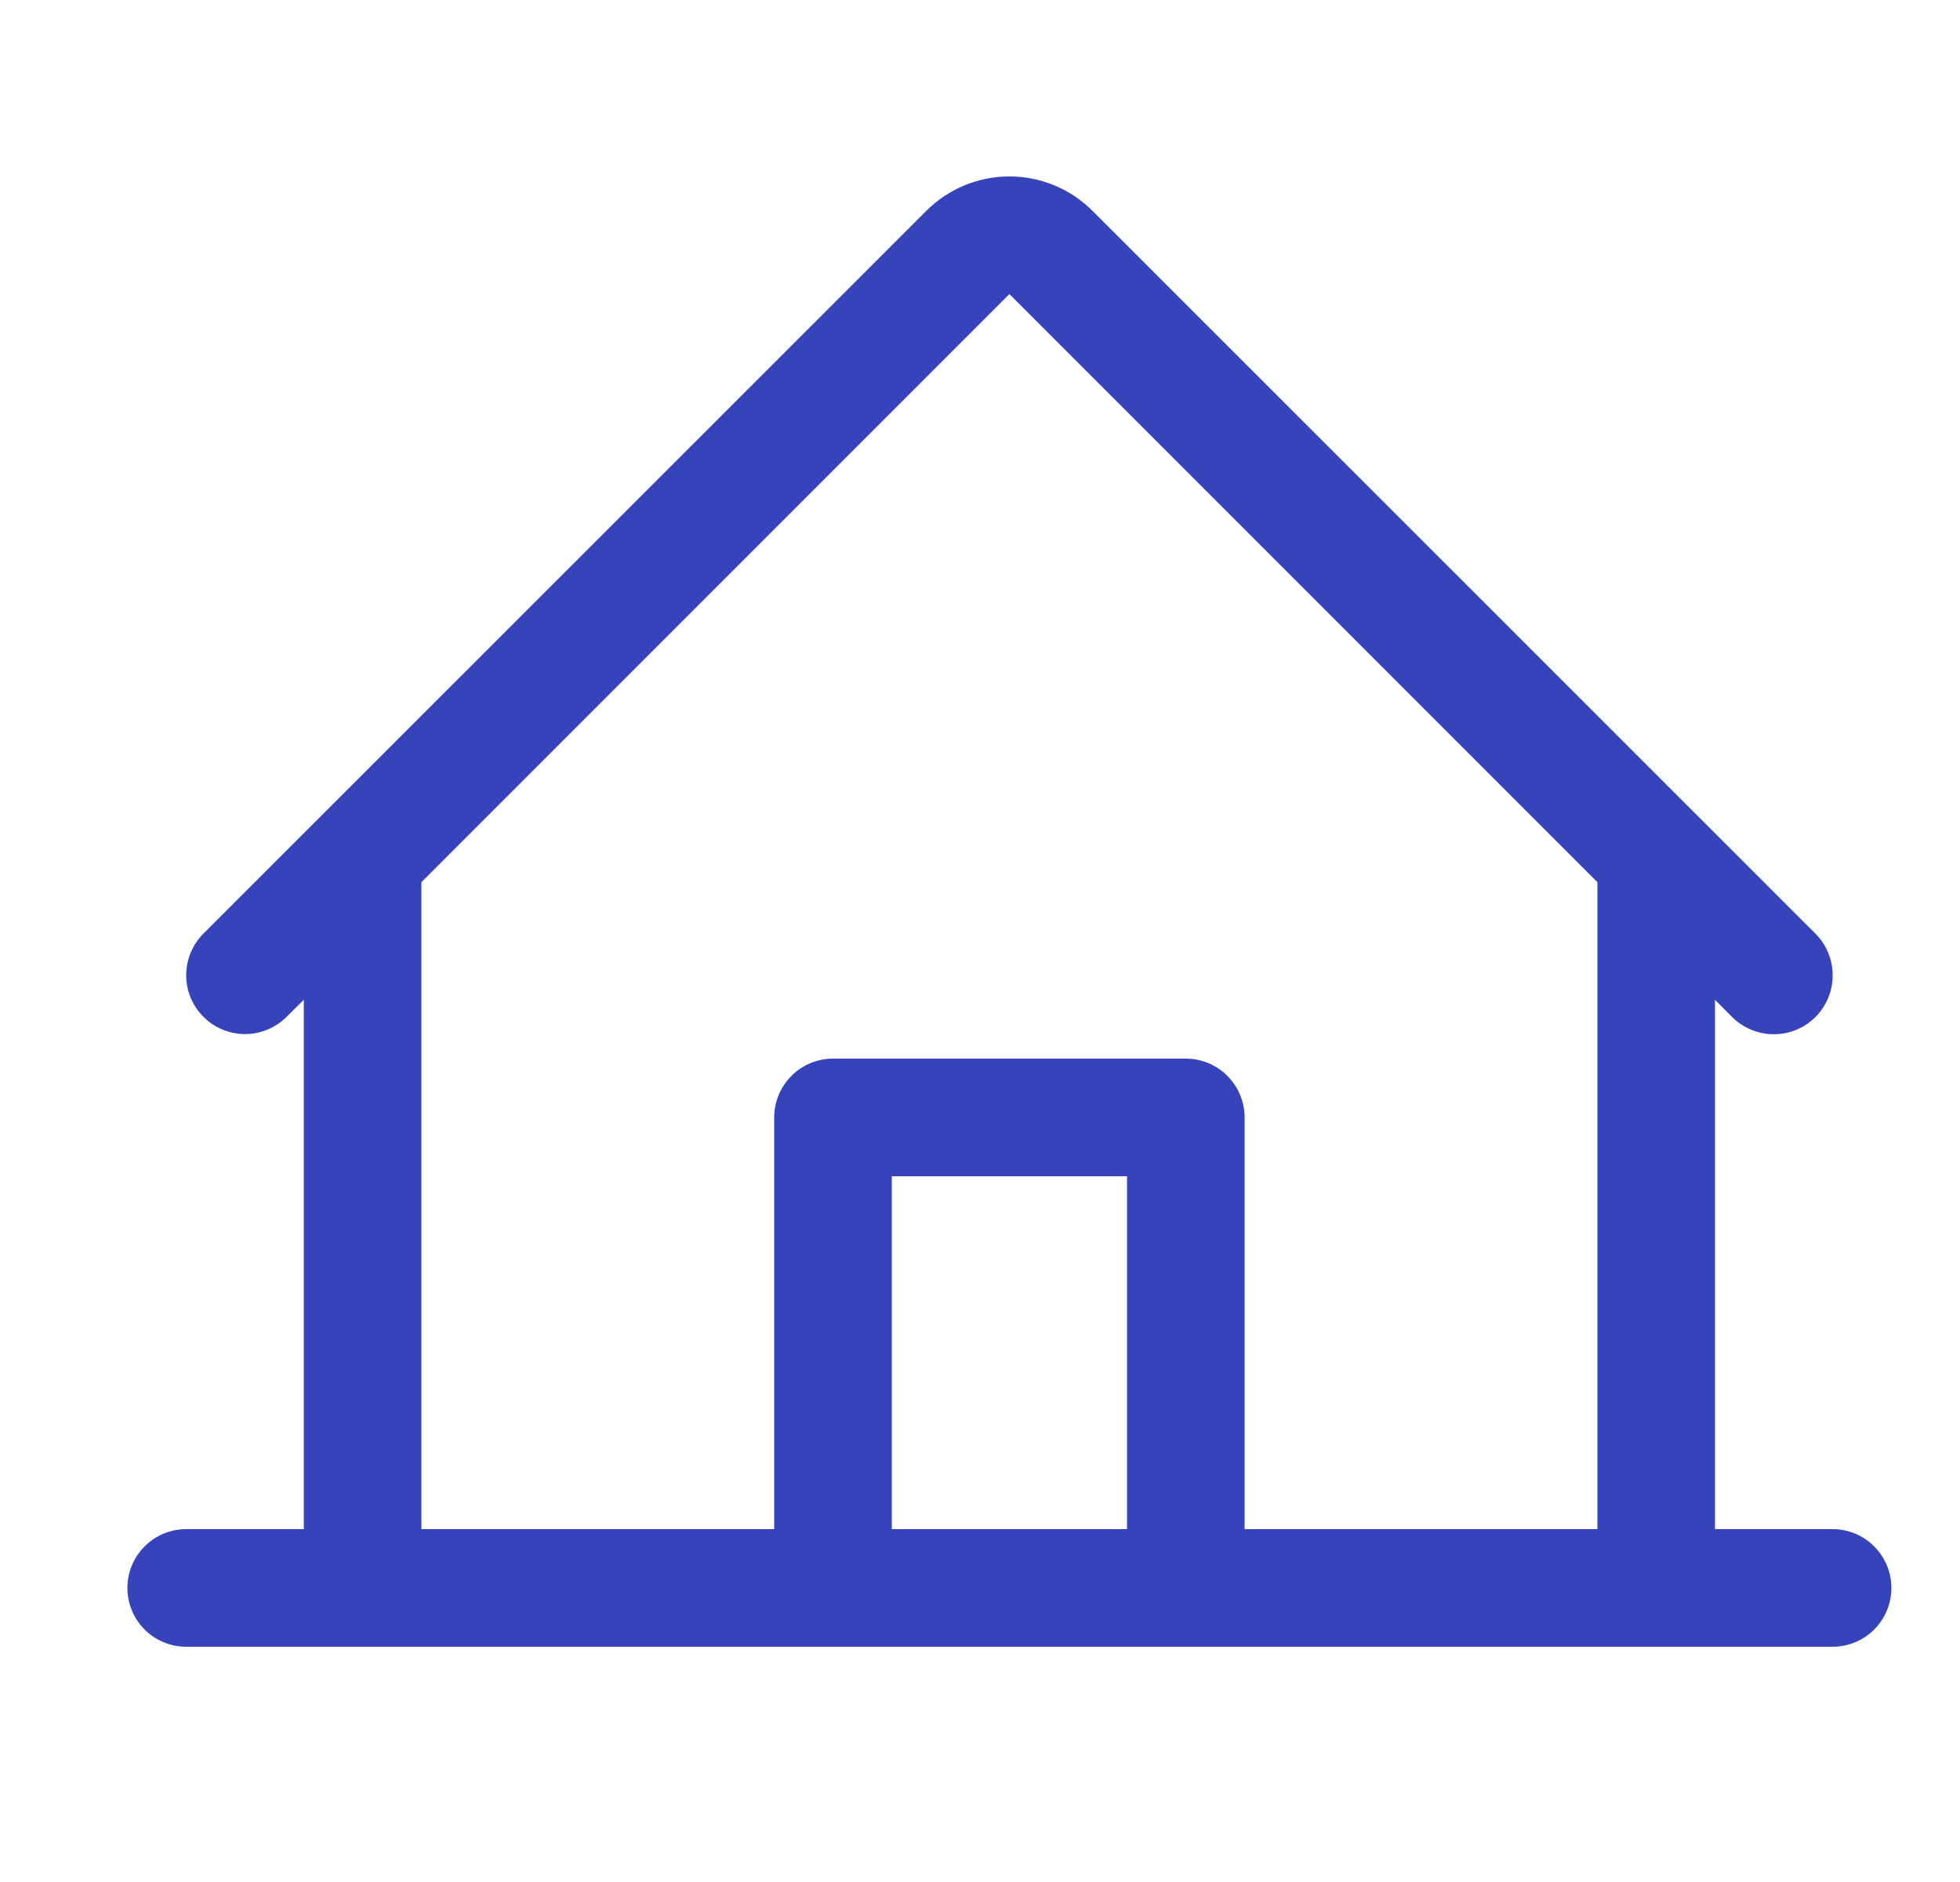 <svg width="25" height="24" viewBox="0 0 25 24" fill="none" xmlns="http://www.w3.org/2000/svg">
<g clip-path="url(#clip0_361_1017)">
<path d="M23.375 19.5H21.875V12.75L22.094 12.97C22.235 13.11 22.427 13.189 22.626 13.189C22.825 13.189 23.016 13.11 23.157 12.969C23.297 12.828 23.376 12.637 23.376 12.437C23.376 12.238 23.297 12.047 23.156 11.906L13.935 2.689C13.654 2.408 13.273 2.25 12.875 2.25C12.477 2.25 12.096 2.408 11.815 2.689L2.594 11.906C2.454 12.047 2.375 12.238 2.375 12.437C2.375 12.636 2.454 12.827 2.595 12.967C2.736 13.108 2.926 13.187 3.125 13.187C3.324 13.187 3.515 13.107 3.656 12.967L3.875 12.75V19.5H2.375C2.176 19.5 1.985 19.579 1.845 19.72C1.704 19.861 1.625 20.051 1.625 20.25C1.625 20.449 1.704 20.64 1.845 20.781C1.985 20.921 2.176 21 2.375 21H23.375C23.574 21 23.765 20.921 23.905 20.781C24.046 20.64 24.125 20.449 24.125 20.25C24.125 20.051 24.046 19.861 23.905 19.72C23.765 19.579 23.574 19.5 23.375 19.5ZM5.375 11.25L12.875 3.75L20.375 11.25V19.5H15.875V14.25C15.875 14.051 15.796 13.861 15.655 13.72C15.515 13.579 15.324 13.5 15.125 13.5H10.625C10.426 13.5 10.235 13.579 10.095 13.72C9.954 13.861 9.875 14.051 9.875 14.25V19.5H5.375V11.25ZM14.375 19.5H11.375V15H14.375V19.5Z" fill="#3643BA"/>
</g>
<defs>
<clipPath id="clip0_361_1017">
<rect width="24" height="24" fill="white" transform="translate(0.875)"/>
</clipPath>
</defs>
</svg>
